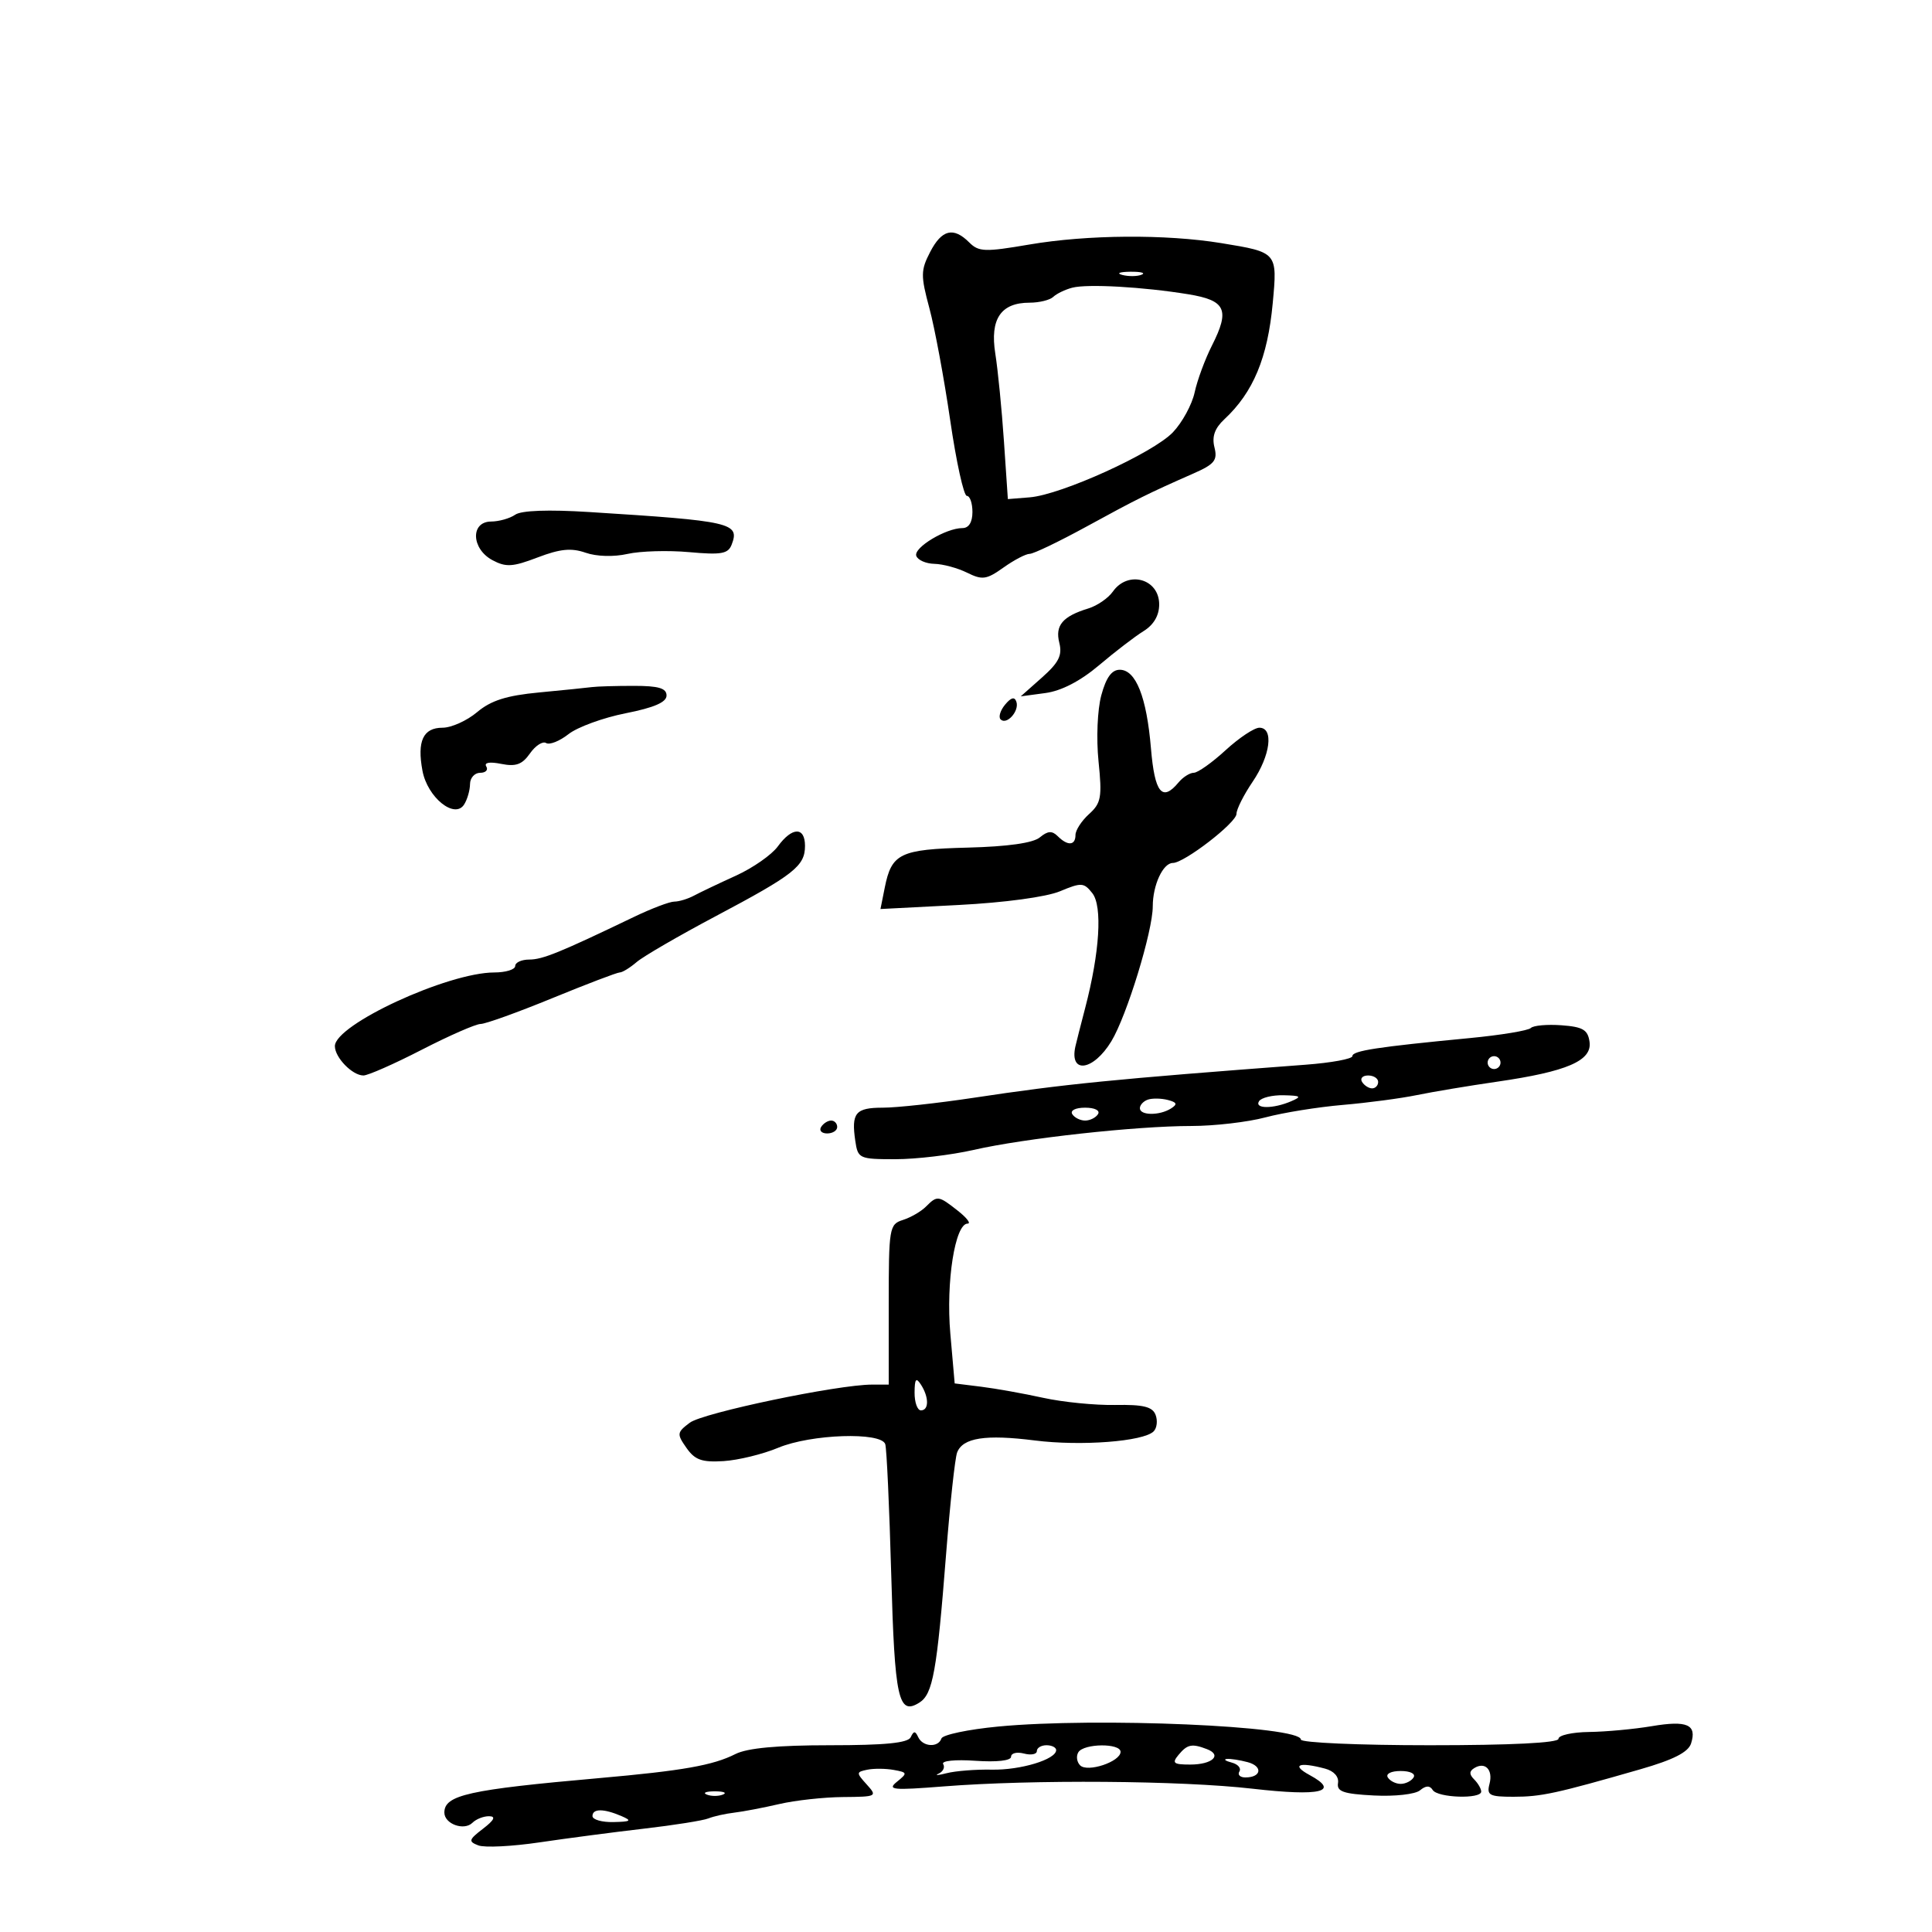 <svg xmlns="http://www.w3.org/2000/svg" width="300" height="300" viewBox="0 0 300 300" version="1.1">
	<path d="M 144.431 39.133 C 142.963 41.973, 142.953 42.792, 144.321 47.883 C 145.152 50.972, 146.603 58.787, 147.546 65.250 C 148.488 71.713, 149.651 77, 150.130 77 C 150.608 77, 151 78.125, 151 79.500 C 151 81.091, 150.437 82, 149.450 82 C 146.889 82, 141.843 85.031, 142.278 86.309 C 142.501 86.964, 143.767 87.524, 145.092 87.553 C 146.416 87.582, 148.702 88.201, 150.171 88.928 C 152.536 90.098, 153.183 90.006, 155.825 88.124 C 157.466 86.956, 159.296 86, 159.891 86 C 160.486 86, 164.469 84.088, 168.743 81.750 C 176.551 77.480, 178.266 76.629, 185.336 73.514 C 188.600 72.077, 189.084 71.471, 188.579 69.458 C 188.161 67.795, 188.620 66.500, 190.124 65.099 C 194.607 60.923, 196.841 55.558, 197.629 47.078 C 198.365 39.168, 198.374 39.179, 189.650 37.754 C 181.007 36.343, 168.836 36.433, 159.821 37.973 C 152.928 39.152, 151.975 39.118, 150.500 37.643 C 148.050 35.193, 146.238 35.638, 144.431 39.133 M 174.269 42.693 C 175.242 42.947, 176.592 42.930, 177.269 42.656 C 177.946 42.382, 177.150 42.175, 175.500 42.195 C 173.850 42.215, 173.296 42.439, 174.269 42.693 M 166.500 44.674 C 165.400 44.960, 164.072 45.600, 163.550 46.097 C 163.028 46.594, 161.372 47, 159.871 47 C 155.406 47, 153.697 49.541, 154.550 54.911 C 154.951 57.435, 155.554 63.550, 155.890 68.500 L 156.500 77.500 159.890 77.227 C 164.790 76.833, 179.051 70.354, 182.131 67.124 C 183.577 65.606, 185.095 62.820, 185.503 60.932 C 185.910 59.044, 187.116 55.779, 188.181 53.675 C 191.016 48.075, 190.353 46.643, 184.489 45.688 C 177.477 44.546, 168.863 44.060, 166.500 44.674 M 80 79.924 C 79.175 80.499, 77.487 80.976, 76.250 80.985 C 73.030 81.007, 73.181 85.224, 76.464 86.981 C 78.562 88.103, 79.605 88.041, 83.485 86.559 C 86.975 85.226, 88.717 85.054, 90.928 85.825 C 92.631 86.419, 95.301 86.496, 97.440 86.013 C 99.435 85.564, 103.742 85.438, 107.012 85.735 C 112.004 86.187, 113.063 86.001, 113.612 84.570 C 114.907 81.195, 113.614 80.899, 91.500 79.508 C 85.138 79.108, 80.954 79.259, 80 79.924 M 172.807 91.857 C 172.088 92.878, 170.375 94.058, 169 94.479 C 165.002 95.704, 163.811 97.111, 164.488 99.809 C 164.976 101.753, 164.414 102.880, 161.803 105.199 L 158.500 108.131 162.338 107.614 C 164.817 107.280, 167.762 105.753, 170.660 103.299 C 173.126 101.209, 176.236 98.825, 177.570 98 C 179.147 97.025, 179.997 95.575, 179.998 93.857 C 180.001 89.867, 175.156 88.519, 172.807 91.857 M 171.008 107.971 C 170.404 110.213, 170.218 114.677, 170.579 118.221 C 171.149 123.801, 170.985 124.712, 169.110 126.405 C 167.950 127.453, 167 128.915, 167 129.655 C 167 131.306, 165.789 131.389, 164.242 129.842 C 163.366 128.966, 162.692 129.011, 161.466 130.028 C 160.415 130.900, 156.494 131.457, 150.279 131.616 C 139.740 131.887, 138.448 132.510, 137.382 137.840 L 136.719 141.153 148.858 140.526 C 156.008 140.157, 162.476 139.281, 164.598 138.395 C 167.920 137.006, 168.309 137.030, 169.618 138.695 C 171.209 140.719, 170.764 147.883, 168.511 156.500 C 167.792 159.250, 167.105 161.950, 166.984 162.500 C 166.028 166.837, 169.789 166.285, 172.576 161.679 C 174.972 157.719, 179 144.590, 179 140.740 C 179 137.431, 180.589 134, 182.122 134 C 183.894 134, 192 127.743, 192 126.375 C 192 125.668, 193.125 123.431, 194.500 121.405 C 197.277 117.313, 197.819 113, 195.556 113 C 194.761 113, 192.399 114.573, 190.306 116.495 C 188.213 118.418, 185.993 119.993, 185.372 119.995 C 184.752 119.998, 183.685 120.675, 183 121.500 C 180.460 124.560, 179.301 123.127, 178.721 116.214 C 178.051 108.222, 176.377 104, 173.878 104 C 172.625 104, 171.752 105.209, 171.008 107.971 M 91.929 106.690 C 91.143 106.794, 87.453 107.169, 83.730 107.522 C 78.649 108.003, 76.242 108.767, 74.085 110.582 C 72.505 111.912, 70.087 113, 68.713 113 C 65.704 113, 64.737 115.080, 65.602 119.691 C 66.377 123.824, 70.602 127.240, 72.070 124.921 C 72.565 124.139, 72.976 122.713, 72.985 121.750 C 72.993 120.787, 73.702 120, 74.559 120 C 75.416 120, 75.844 119.557, 75.509 119.015 C 75.134 118.408, 76.023 118.255, 77.824 118.615 C 80.108 119.072, 81.085 118.717, 82.294 116.991 C 83.144 115.777, 84.273 115.051, 84.803 115.378 C 85.332 115.705, 86.898 115.082, 88.282 113.993 C 89.667 112.904, 93.657 111.447, 97.150 110.756 C 101.569 109.882, 103.500 109.044, 103.500 108 C 103.500 106.864, 102.270 106.500, 98.429 106.500 C 95.640 106.500, 92.715 106.585, 91.929 106.690 M 156.071 109.415 C 155.325 110.313, 155.012 111.345, 155.374 111.707 C 156.308 112.641, 158.306 110.417, 157.826 108.978 C 157.550 108.150, 157.008 108.285, 156.071 109.415 M 120.782 131.427 C 119.838 132.727, 116.913 134.770, 114.282 135.967 C 111.652 137.164, 108.719 138.561, 107.764 139.072 C 106.809 139.582, 105.434 140, 104.710 140 C 103.985 140, 101.167 141.070, 98.446 142.377 C 86.935 147.908, 84.255 149, 82.184 149 C 80.983 149, 80 149.450, 80 150 C 80 150.550, 78.537 151.002, 76.750 151.004 C 69.516 151.014, 52 159.109, 52 162.443 C 52 164.211, 54.713 167, 56.433 167 C 57.143 167, 61.223 165.200, 65.500 163 C 69.777 160.800, 73.887 159, 74.634 159 C 75.380 159, 80.381 157.200, 85.746 155 C 91.110 152.800, 95.832 151, 96.239 151 C 96.645 151, 97.824 150.275, 98.860 149.388 C 99.896 148.501, 105.413 145.300, 111.121 142.274 C 123.309 135.813, 125 134.481, 125 131.345 C 125 128.349, 122.991 128.388, 120.782 131.427 M 237.704 159.629 C 237.307 160.027, 233.048 160.730, 228.241 161.191 C 213.830 162.573, 210 163.161, 210 163.991 C 210 164.426, 206.738 165.027, 202.750 165.327 C 172.837 167.579, 165.315 168.328, 151.257 170.452 C 145.623 171.303, 139.248 172, 137.090 172 C 132.840 172, 132.171 172.806, 132.810 177.160 C 133.213 179.907, 133.417 180, 139.051 180 C 142.255 180, 147.716 179.351, 151.188 178.557 C 159.090 176.751, 176.399 174.849, 184.986 174.843 C 188.569 174.841, 193.750 174.239, 196.500 173.505 C 199.250 172.771, 204.650 171.901, 208.500 171.572 C 212.350 171.242, 217.525 170.556, 220 170.046 C 222.475 169.536, 228.100 168.597, 232.500 167.960 C 243.352 166.388, 247.239 164.708, 246.822 161.771 C 246.557 159.899, 245.791 159.448, 242.464 159.203 C 240.244 159.040, 238.102 159.231, 237.704 159.629 M 231 165 C 231 165.550, 231.450 166, 232 166 C 232.550 166, 233 165.550, 233 165 C 233 164.450, 232.550 164, 232 164 C 231.450 164, 231 164.450, 231 165 M 211.500 168 C 211.840 168.550, 212.541 169, 213.059 169 C 213.577 169, 214 168.550, 214 168 C 214 167.450, 213.298 167, 212.441 167 C 211.584 167, 211.160 167.450, 211.500 168 M 178.250 170.746 C 177.563 170.977, 177 171.579, 177 172.083 C 177 173.229, 180.051 173.254, 181.835 172.123 C 182.873 171.465, 182.762 171.172, 181.335 170.801 C 180.326 170.540, 178.938 170.515, 178.250 170.746 M 195.500 171 C 194.759 172.199, 197.709 172.199, 200.500 171 C 202.186 170.276, 201.999 170.130, 199.309 170.070 C 197.554 170.032, 195.840 170.450, 195.500 171 M 166.500 173 C 166.840 173.550, 167.740 174, 168.500 174 C 169.260 174, 170.160 173.550, 170.500 173 C 170.852 172.431, 169.991 172, 168.500 172 C 167.009 172, 166.148 172.431, 166.500 173 M 127.500 175 C 127.160 175.550, 127.584 176, 128.441 176 C 129.298 176, 130 175.550, 130 175 C 130 174.450, 129.577 174, 129.059 174 C 128.541 174, 127.840 174.450, 127.500 175 M 143.775 187.368 C 143.022 188.121, 141.415 189.051, 140.203 189.435 C 138.088 190.107, 138 190.631, 138 202.567 L 138 215 135.413 215 C 130.081 215, 109.152 219.377, 107.106 220.920 C 105.106 222.429, 105.075 222.663, 106.594 224.831 C 107.906 226.703, 108.990 227.089, 112.355 226.879 C 114.635 226.736, 118.450 225.805, 120.833 224.810 C 125.923 222.684, 136.844 222.316, 137.463 224.250 C 137.683 224.938, 138.099 234.007, 138.387 244.405 C 138.925 263.846, 139.494 266.440, 142.767 264.375 C 144.855 263.058, 145.483 259.566, 146.911 241.303 C 147.522 233.495, 148.292 226.403, 148.621 225.544 C 149.501 223.252, 153.018 222.707, 160.687 223.675 C 167.854 224.580, 177.563 223.837, 179.136 222.264 C 179.647 221.753, 179.783 220.598, 179.438 219.698 C 178.952 218.432, 177.532 218.085, 173.155 218.164 C 170.045 218.220, 165.025 217.721, 162 217.055 C 158.975 216.389, 154.642 215.613, 152.371 215.331 L 148.242 214.818 147.566 207.069 C 146.870 199.080, 148.299 190, 150.254 190 C 150.812 190, 150.126 189.100, 148.727 188 C 145.709 185.626, 145.539 185.604, 143.775 187.368 M 142.015 216.250 C 142.007 217.762, 142.450 219, 143 219 C 144.264 219, 144.264 216.957, 143 215 C 142.245 213.831, 142.027 214.107, 142.015 216.250 M 155.016 268.096 C 150.349 268.541, 146.374 269.377, 146.182 269.953 C 145.699 271.403, 143.292 271.268, 142.583 269.750 C 142.117 268.750, 141.883 268.750, 141.417 269.750 C 140.998 270.648, 137.462 271, 128.867 271 C 120.735 271, 116.035 271.438, 114.200 272.366 C 110.724 274.126, 105.999 274.960, 93.019 276.106 C 72.760 277.896, 69 278.733, 69 281.452 C 69 283.227, 72.064 284.336, 73.367 283.033 C 73.935 282.465, 75.098 282.010, 75.950 282.022 C 77.032 282.038, 76.748 282.623, 75.007 283.960 C 72.772 285.677, 72.696 285.946, 74.277 286.553 C 75.247 286.925, 79.519 286.714, 83.770 286.083 C 88.022 285.453, 95.325 284.494, 100 283.952 C 104.675 283.410, 109.175 282.695, 110 282.363 C 110.825 282.031, 112.625 281.629, 114 281.468 C 115.375 281.308, 118.525 280.707, 121 280.132 C 123.475 279.557, 127.932 279.068, 130.905 279.044 C 136.163 279.001, 136.263 278.948, 134.580 277.088 C 132.936 275.272, 132.941 275.157, 134.675 274.799 C 135.679 274.592, 137.524 274.607, 138.775 274.833 C 140.917 275.219, 140.946 275.326, 139.275 276.673 C 137.718 277.929, 138.604 278.017, 146.500 277.395 C 160.320 276.306, 183.396 276.477, 194.500 277.751 C 205.061 278.962, 208.147 278.223, 203.360 275.630 C 200.444 274.050, 201.679 273.539, 205.766 274.634 C 207.127 274.999, 207.926 275.893, 207.766 276.871 C 207.550 278.193, 208.598 278.557, 213.334 278.802 C 216.577 278.971, 219.758 278.616, 220.495 278.004 C 221.412 277.243, 222.022 277.227, 222.470 277.951 C 223.222 279.168, 230 279.392, 230 278.200 C 230 277.760, 229.511 276.911, 228.913 276.313 C 228.130 275.530, 228.130 275.038, 228.913 274.554 C 230.610 273.505, 231.866 274.798, 231.289 277.001 C 230.827 278.768, 231.260 279, 235.017 279 C 239.312 279, 241.626 278.498, 254.740 274.724 C 259.864 273.249, 262.158 272.079, 262.589 270.719 C 263.519 267.790, 261.980 267.112, 256.500 268.037 C 253.750 268.501, 249.363 268.908, 246.750 268.940 C 244.137 268.973, 242 269.450, 242 270 C 242 270.633, 234.667 271, 222 271 C 211 271, 202 270.604, 202 270.120 C 202 268.004, 170.297 266.638, 155.016 268.096 M 161 271.906 C 161 272.405, 160.100 272.577, 159 272.290 C 157.900 272.002, 157 272.224, 157 272.782 C 157 273.394, 154.794 273.645, 151.449 273.413 C 148.308 273.194, 146.140 273.418, 146.456 273.928 C 146.762 274.424, 146.447 275.088, 145.756 275.405 C 145.065 275.722, 145.625 275.693, 147 275.340 C 148.375 274.987, 151.525 274.739, 154 274.790 C 158.470 274.881, 164 273.203, 164 271.756 C 164 271.340, 163.325 271, 162.500 271 C 161.675 271, 161 271.408, 161 271.906 M 167.446 272.087 C 167.077 272.685, 167.202 273.602, 167.724 274.124 C 168.869 275.269, 174 273.552, 174 272.025 C 174 270.653, 168.299 270.708, 167.446 272.087 M 183 272.500 C 181.940 273.778, 182.209 274, 184.819 274 C 188.246 274, 189.834 272.534, 187.412 271.605 C 185.070 270.706, 184.371 270.848, 183 272.500 M 191.262 273.692 C 192.231 273.945, 192.767 274.567, 192.453 275.076 C 192.139 275.584, 192.557 276, 193.382 276 C 195.874 276, 196.134 274.269, 193.739 273.627 C 192.507 273.297, 191.050 273.073, 190.500 273.130 C 189.950 273.186, 190.293 273.439, 191.262 273.692 M 215.500 276 C 215.840 276.550, 216.740 277, 217.500 277 C 218.260 277, 219.160 276.550, 219.500 276 C 219.852 275.431, 218.991 275, 217.500 275 C 216.009 275, 215.148 275.431, 215.500 276 M 109.750 278.662 C 110.438 278.940, 111.563 278.940, 112.250 278.662 C 112.938 278.385, 112.375 278.158, 111 278.158 C 109.625 278.158, 109.063 278.385, 109.750 278.662 M 92 282 C 92 282.550, 93.463 282.968, 95.250 282.930 C 97.974 282.871, 98.176 282.720, 96.500 282 C 93.737 280.813, 92 280.813, 92 282" stroke="none" fill="black" fill-rule="evenodd"/>
</svg>